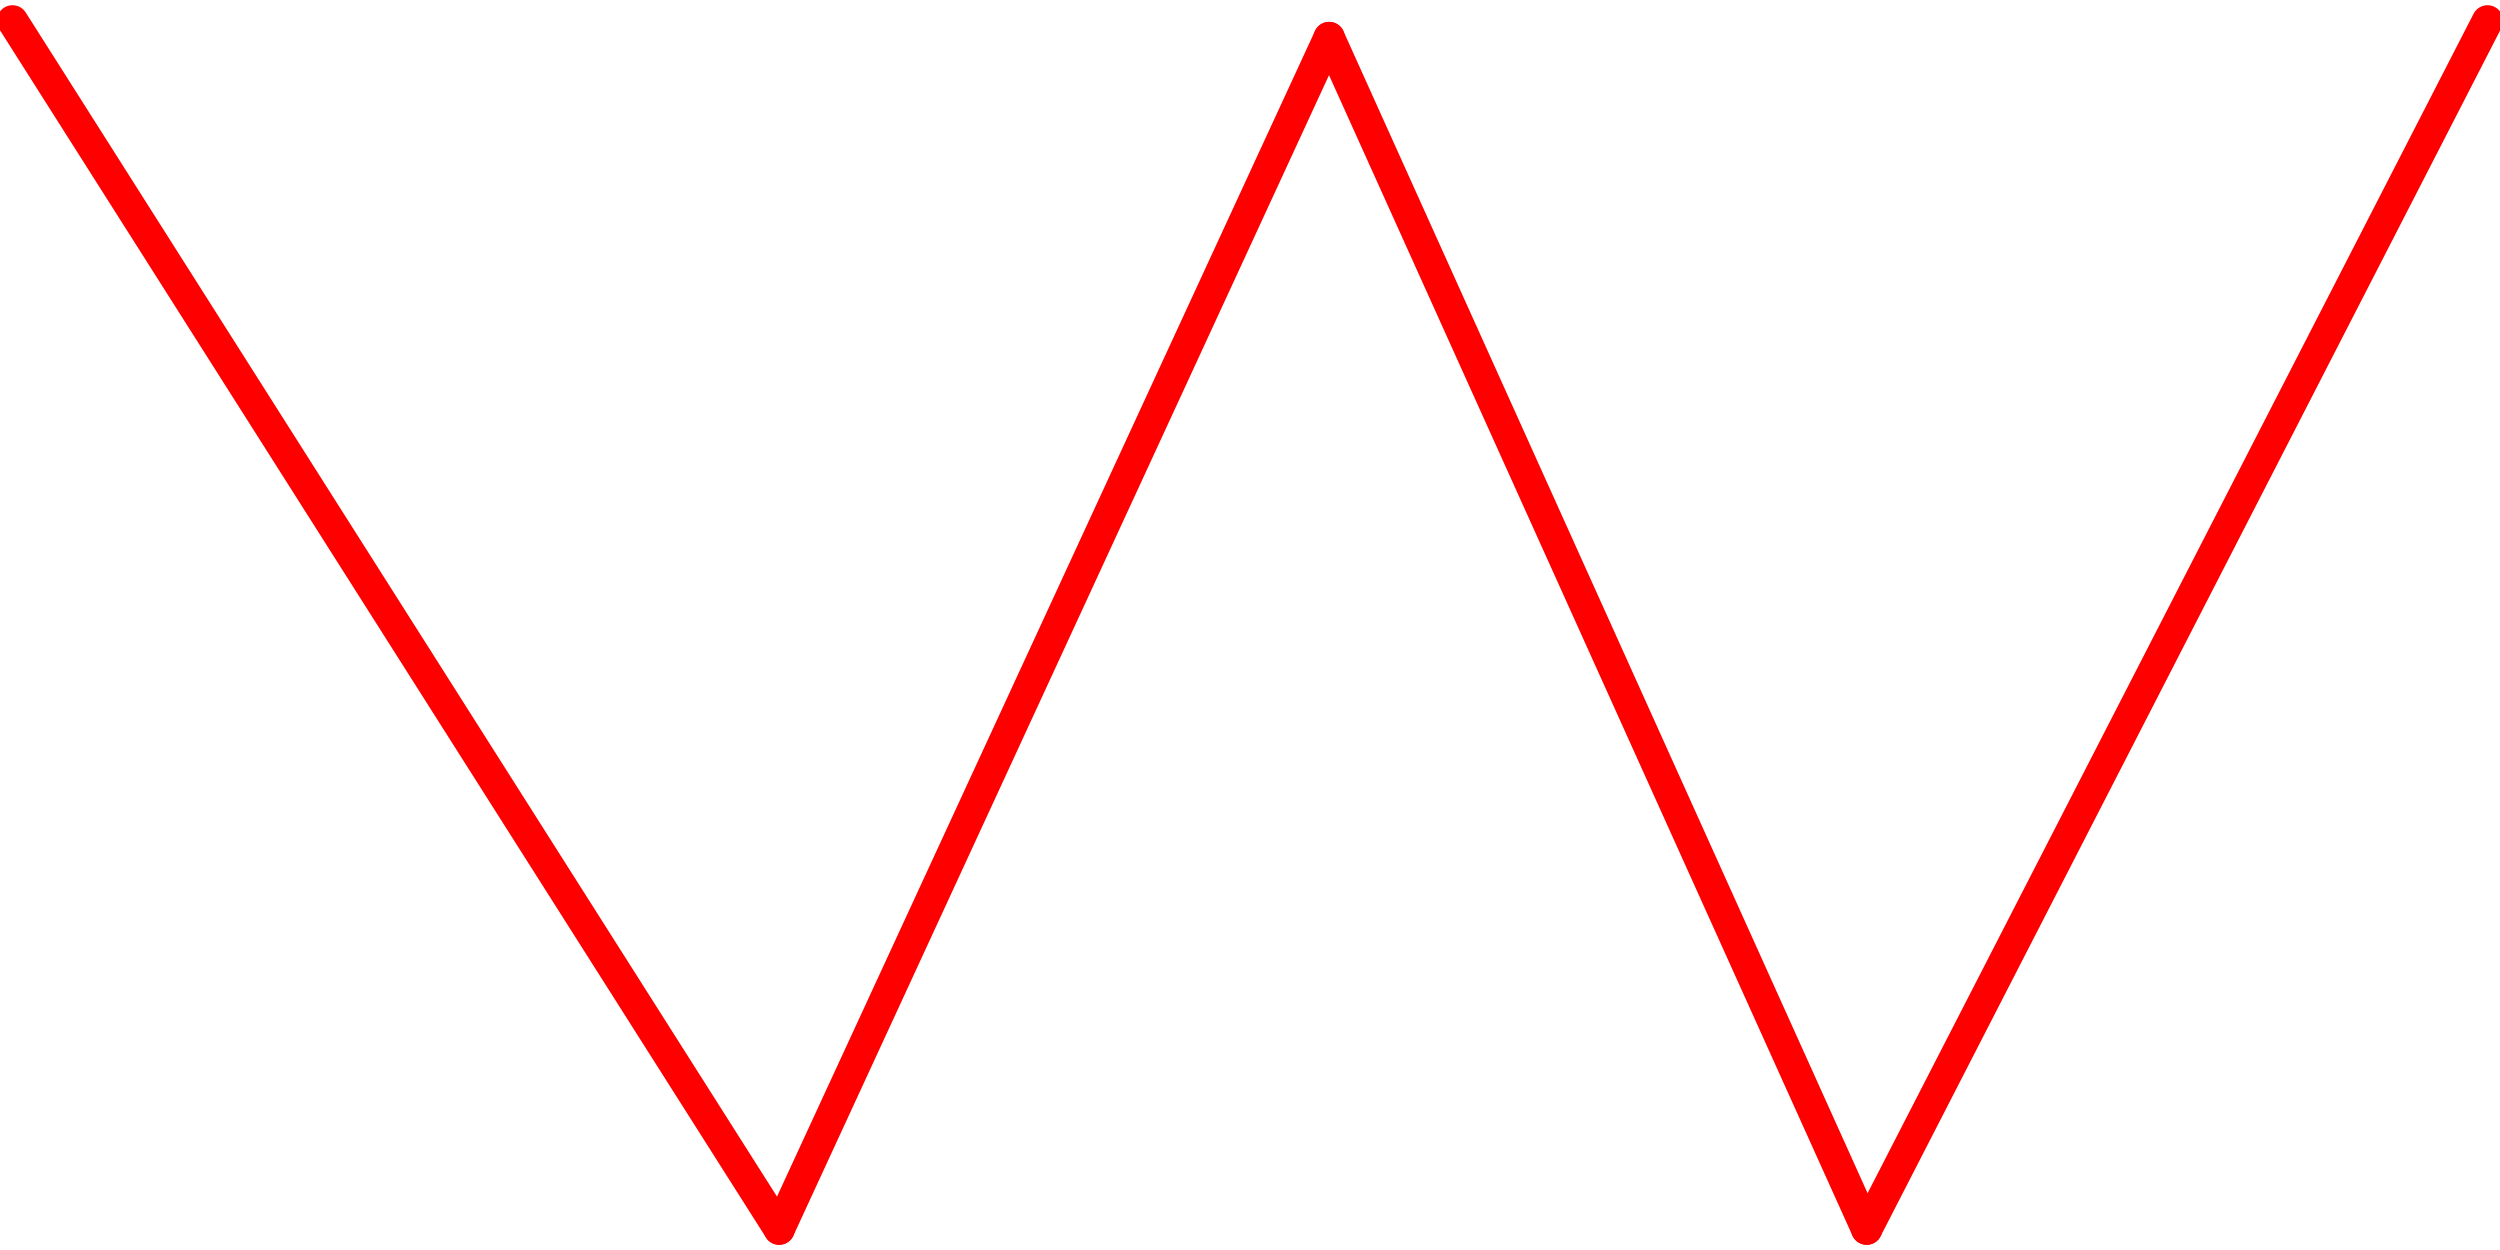 <?xml version="1.0" encoding="utf-8"?>
<!-- Generator: Adobe Illustrator 19.0.0, SVG Export Plug-In . SVG Version: 6.00 Build 0)  -->
<svg version="1.1" id="图层_1" xmlns="http://www.w3.org/2000/svg" xmlns:xlink="http://www.w3.org/1999/xlink" x="0px" y="0px"
	 viewBox="0 0 60 30" style="enable-background:new 0 0 60 30;" xml:space="preserve">
<style type="text/css">
	.st0{fill:none;stroke:#FF0000;stroke-width:0.75;stroke-linecap:round;stroke-miterlimit:10;}
</style>
<line id="XMLID_1_" class="st0" x1="0.3" y1="0.5" x2="18.7" y2="29.5"/>
<line id="XMLID_5_" class="st0" x1="18.7" y1="29.5" x2="31.9" y2="0.9"/>
<line id="XMLID_6_" class="st0" x1="31.9" y1="0.9" x2="44.8" y2="29.5"/>
<line id="XMLID_7_" class="st0" x1="44.8" y1="29.5" x2="59.7" y2="0.5"/>
</svg>
